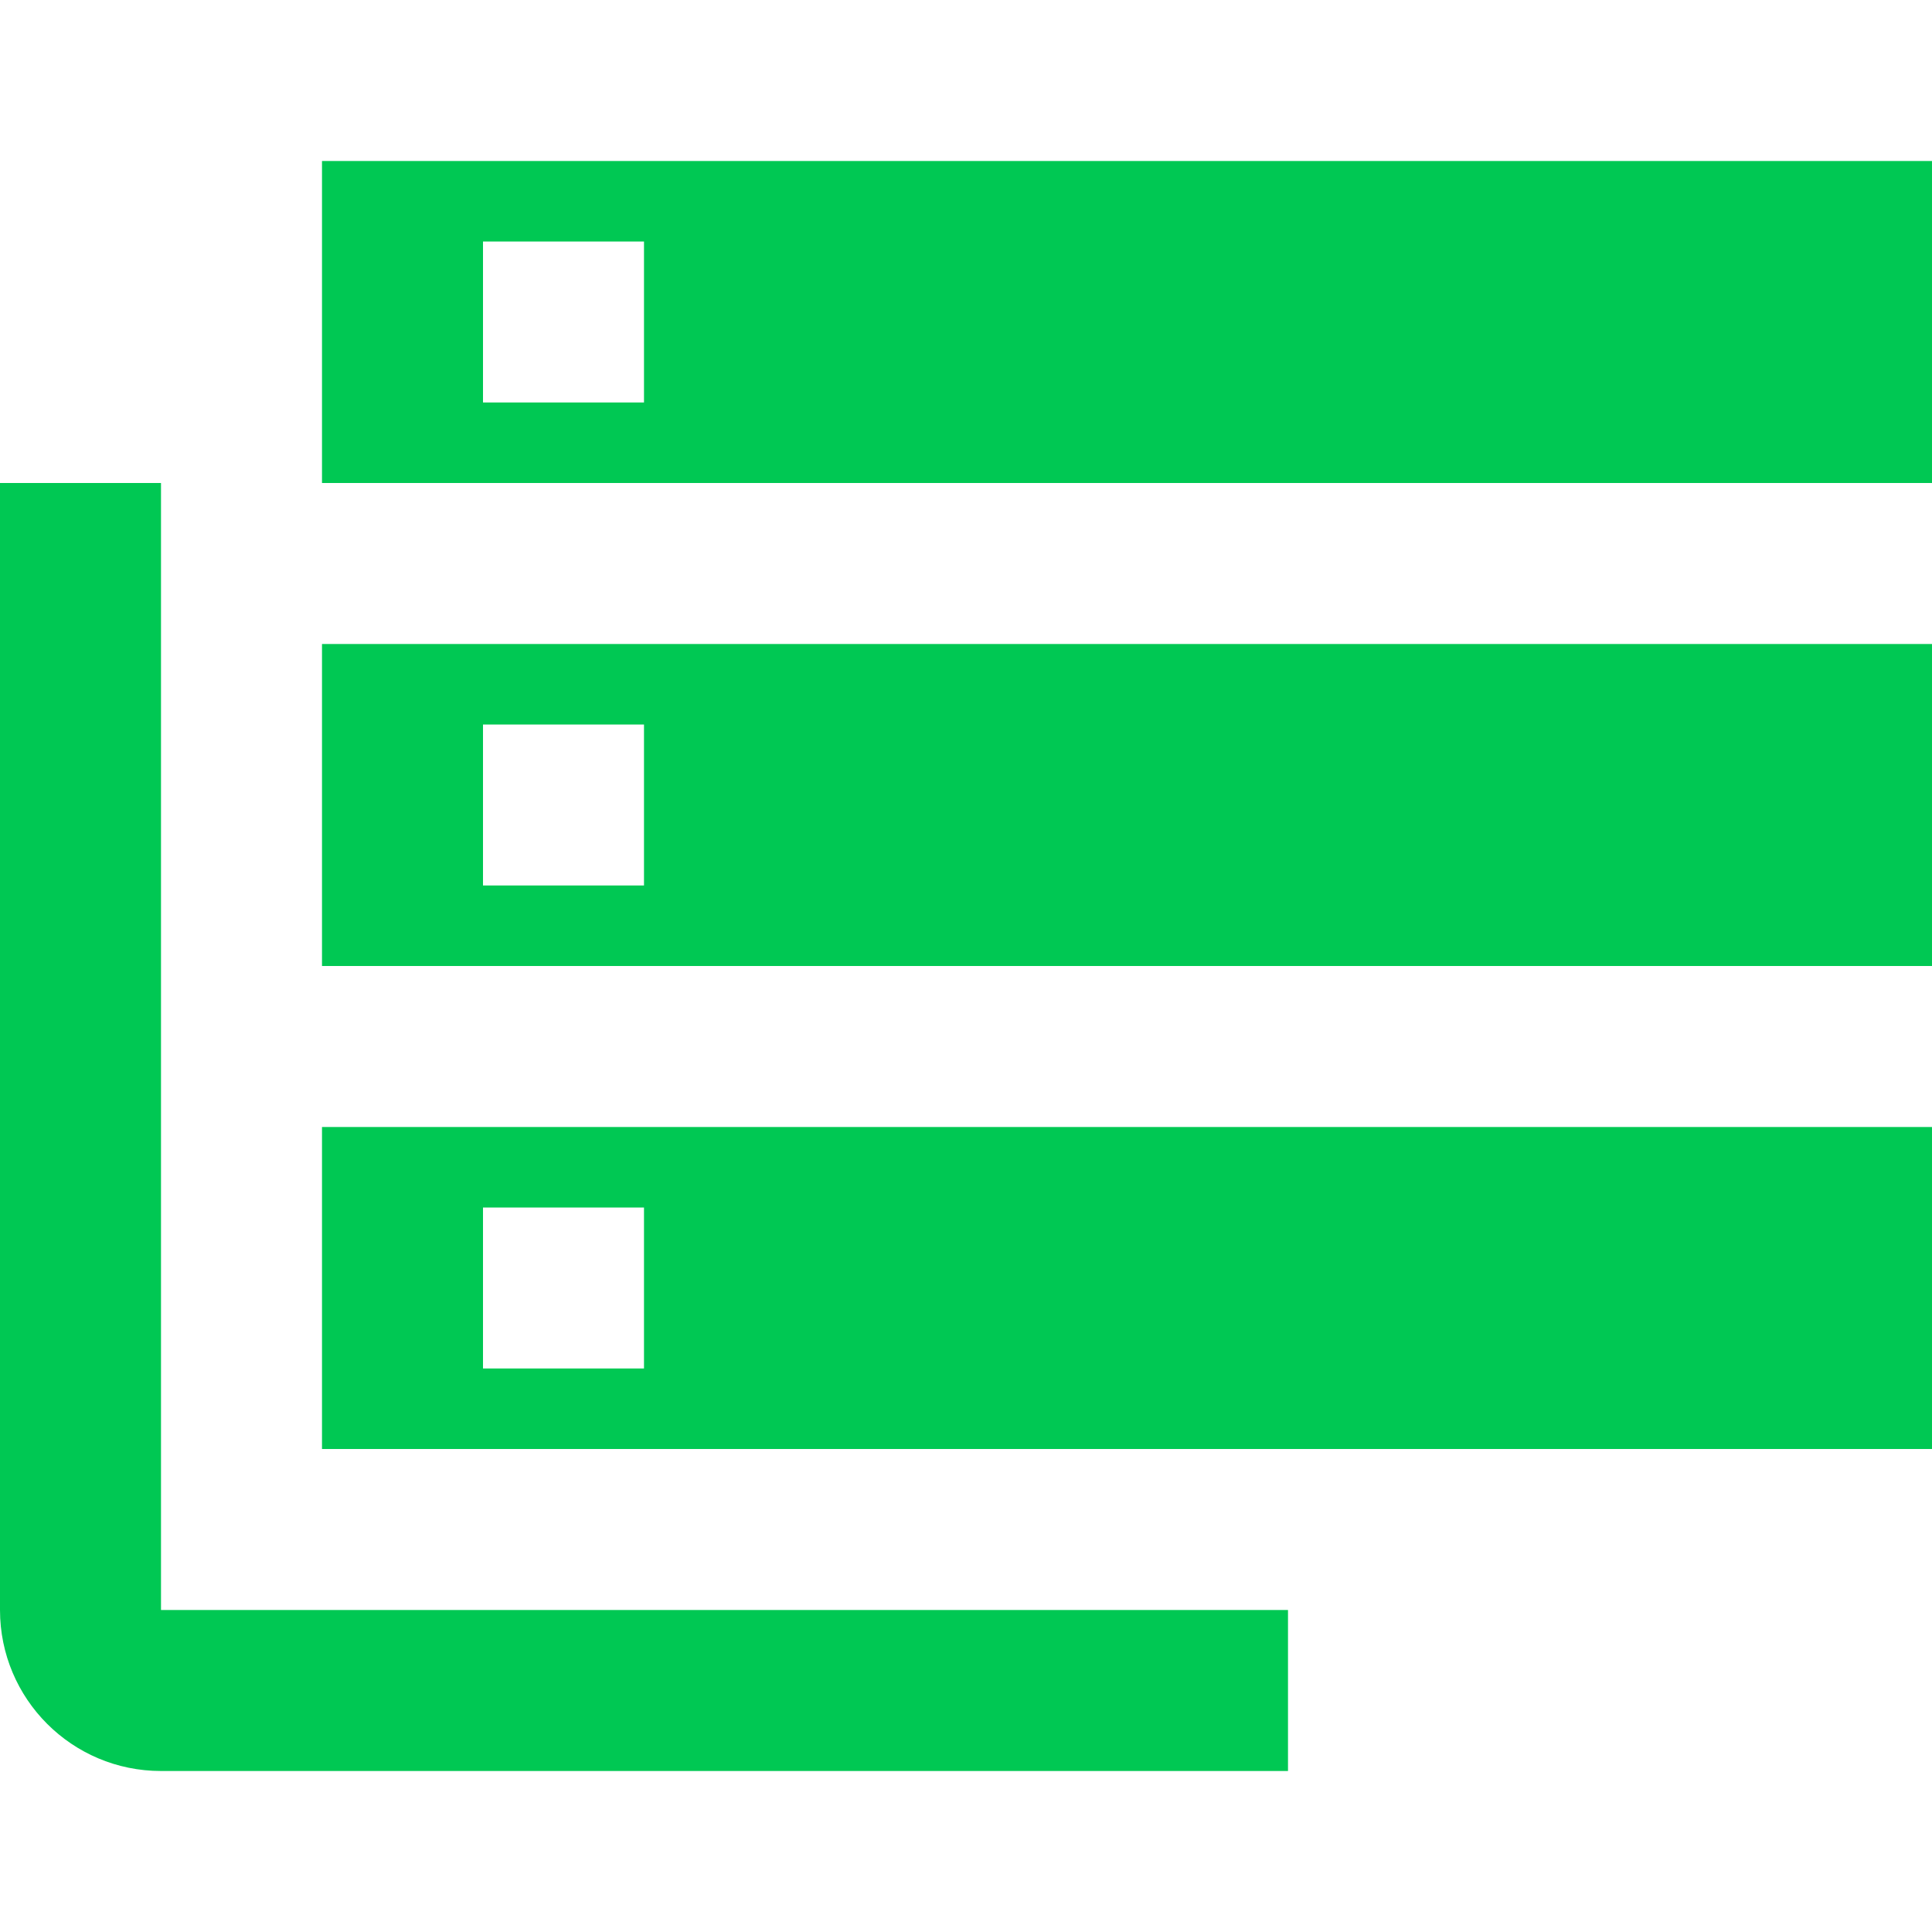 <svg xmlns="http://www.w3.org/2000/svg" fill="#00C853" viewBox="0 0 48 48"><path d="m4 12h-4v28c0 2.21 1.79 4 4 4h28v-4h-28v-28m4 24h40v-8h-40v8zm4-6h4v4h-4v-4m-4-26v8h40v-8h-40m8 6h-4v-4h4v4zm-8 14h40v-8h-40v8m4-6h4v4h-4v-4"/></svg>